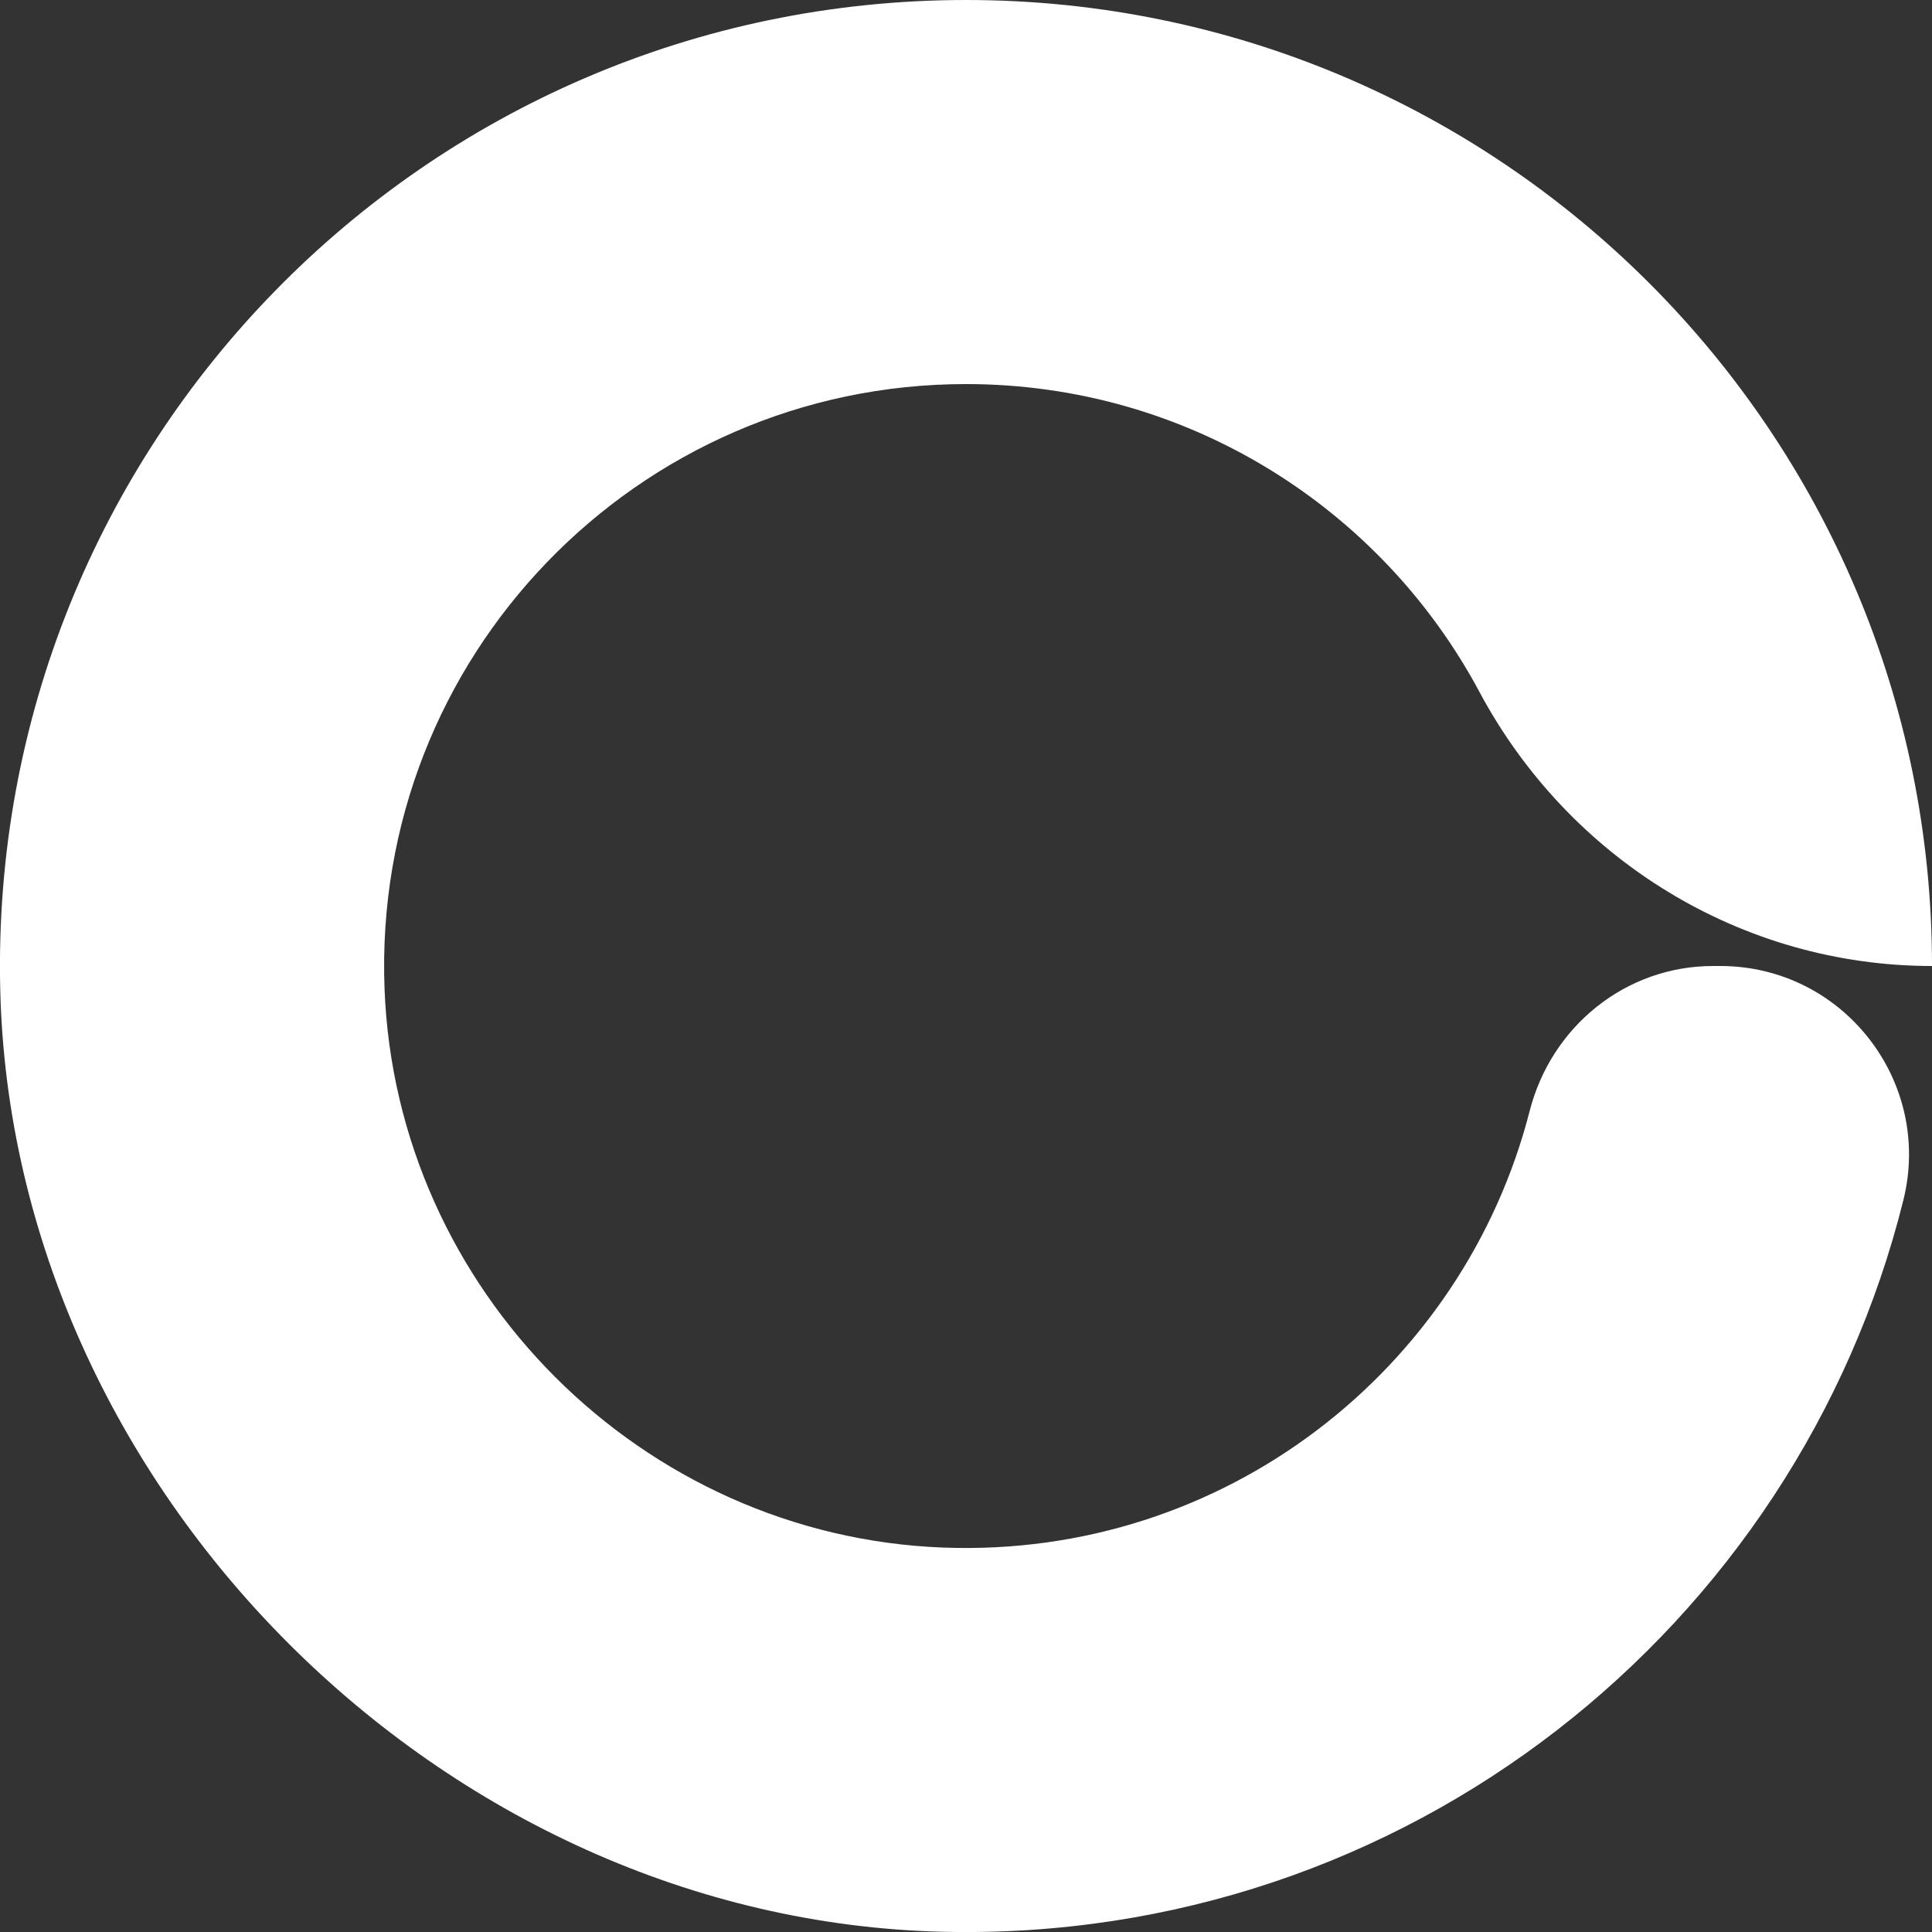 <?xml version="1.0" encoding="UTF-8"?><svg id="Calque_2" xmlns="http://www.w3.org/2000/svg" viewBox="0 0 166 166"><rect x="0" y="0" width="166" height="166" fill="#333333" stroke="none"/><defs><style>.cls-1{fill:#fff;}</style></defs><g id="Calque_2-2"><g id="Calque_2-2"><path class="cls-1" d="m83,0C36.5,0-1.08,38.25.02,85c1.01,42.93,38.05,79.96,80.97,80.98,39.78.94,73.4-26.12,82.55-62.86,2.54-10.22-5.2-20.12-15.73-20.12h-.62c-7.51,0-13.9,5.19-15.76,12.46-5.69,22.19-26.22,38.42-50.38,37.51-25.91-.98-47.03-22.1-48.01-48.02-1.08-28.5,21.7-51.95,49.96-51.95,19.09,0,35.69,10.7,44.11,26.44,7.71,14.41,22.55,23.56,38.89,23.56h0C166,37.16,128.84,0,83,0h0Z"/></g></g></svg>